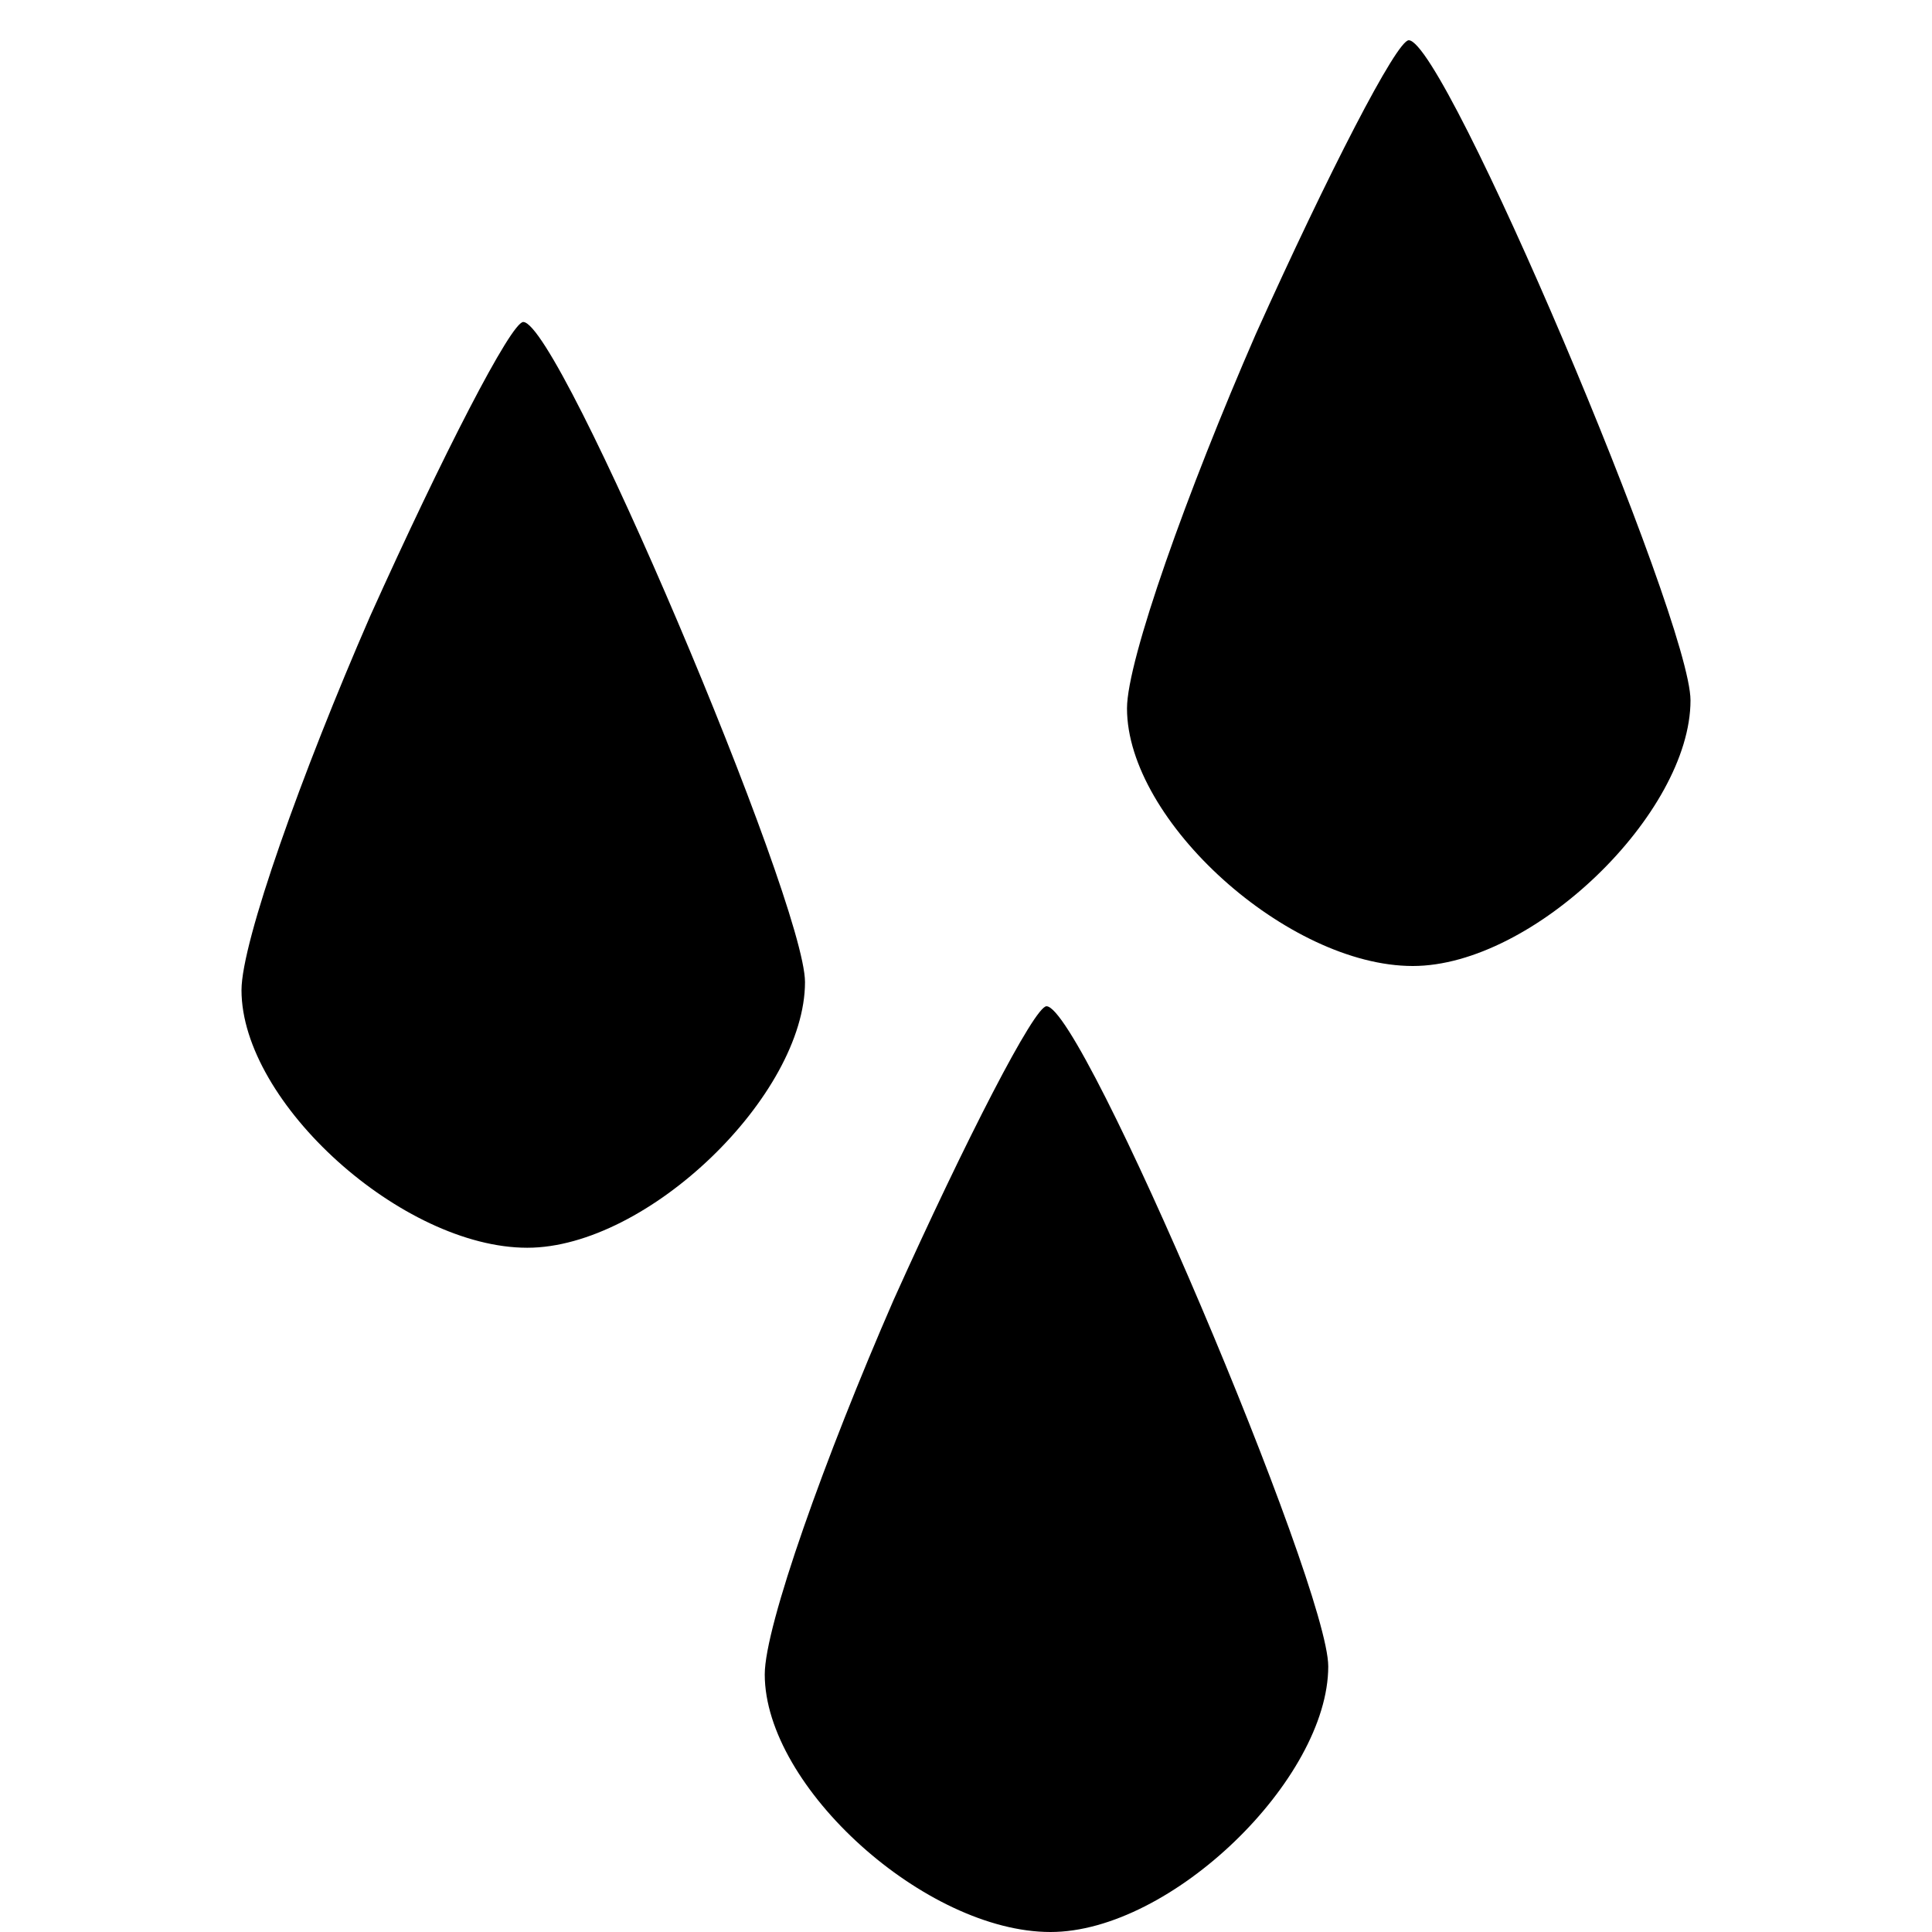 <?xml version="1.0" standalone="no"?>
<!DOCTYPE svg PUBLIC "-//W3C//DTD SVG 20010904//EN"
 "http://www.w3.org/TR/2001/REC-SVG-20010904/DTD/svg10.dtd">
<svg version="1.0" xmlns="http://www.w3.org/2000/svg"
 width="48pt" height="48pt" viewBox="0 0 48 48"
 preserveAspectRatio="xMidYMid meet">

<g transform="translate(0,48) scale(0.1,-0.1)"
fill="#000000" stroke="none">
<path d="M312 397 c-17 -39 -32 -81 -32 -93 0 -28 40 -64 71 -64 30 0 69 38
69 66 0 20 -61 164 -70 164 -3 0 -20 -33 -38 -73z"/>
<path d="M92 327 c-17 -39 -32 -81 -32 -93 0 -28 40 -64 71 -64 30 0 69 38 69
66 0 20 -61 164 -70 164 -3 0 -20 -33 -38 -73z"/>
<path d="M222 157 c-17 -39 -32 -81 -32 -93 0 -28 40 -64 71 -64 30 0 69 38
69 66 0 20 -61 164 -70 164 -3 0 -20 -33 -38 -73z"/>
</g>
</svg>
